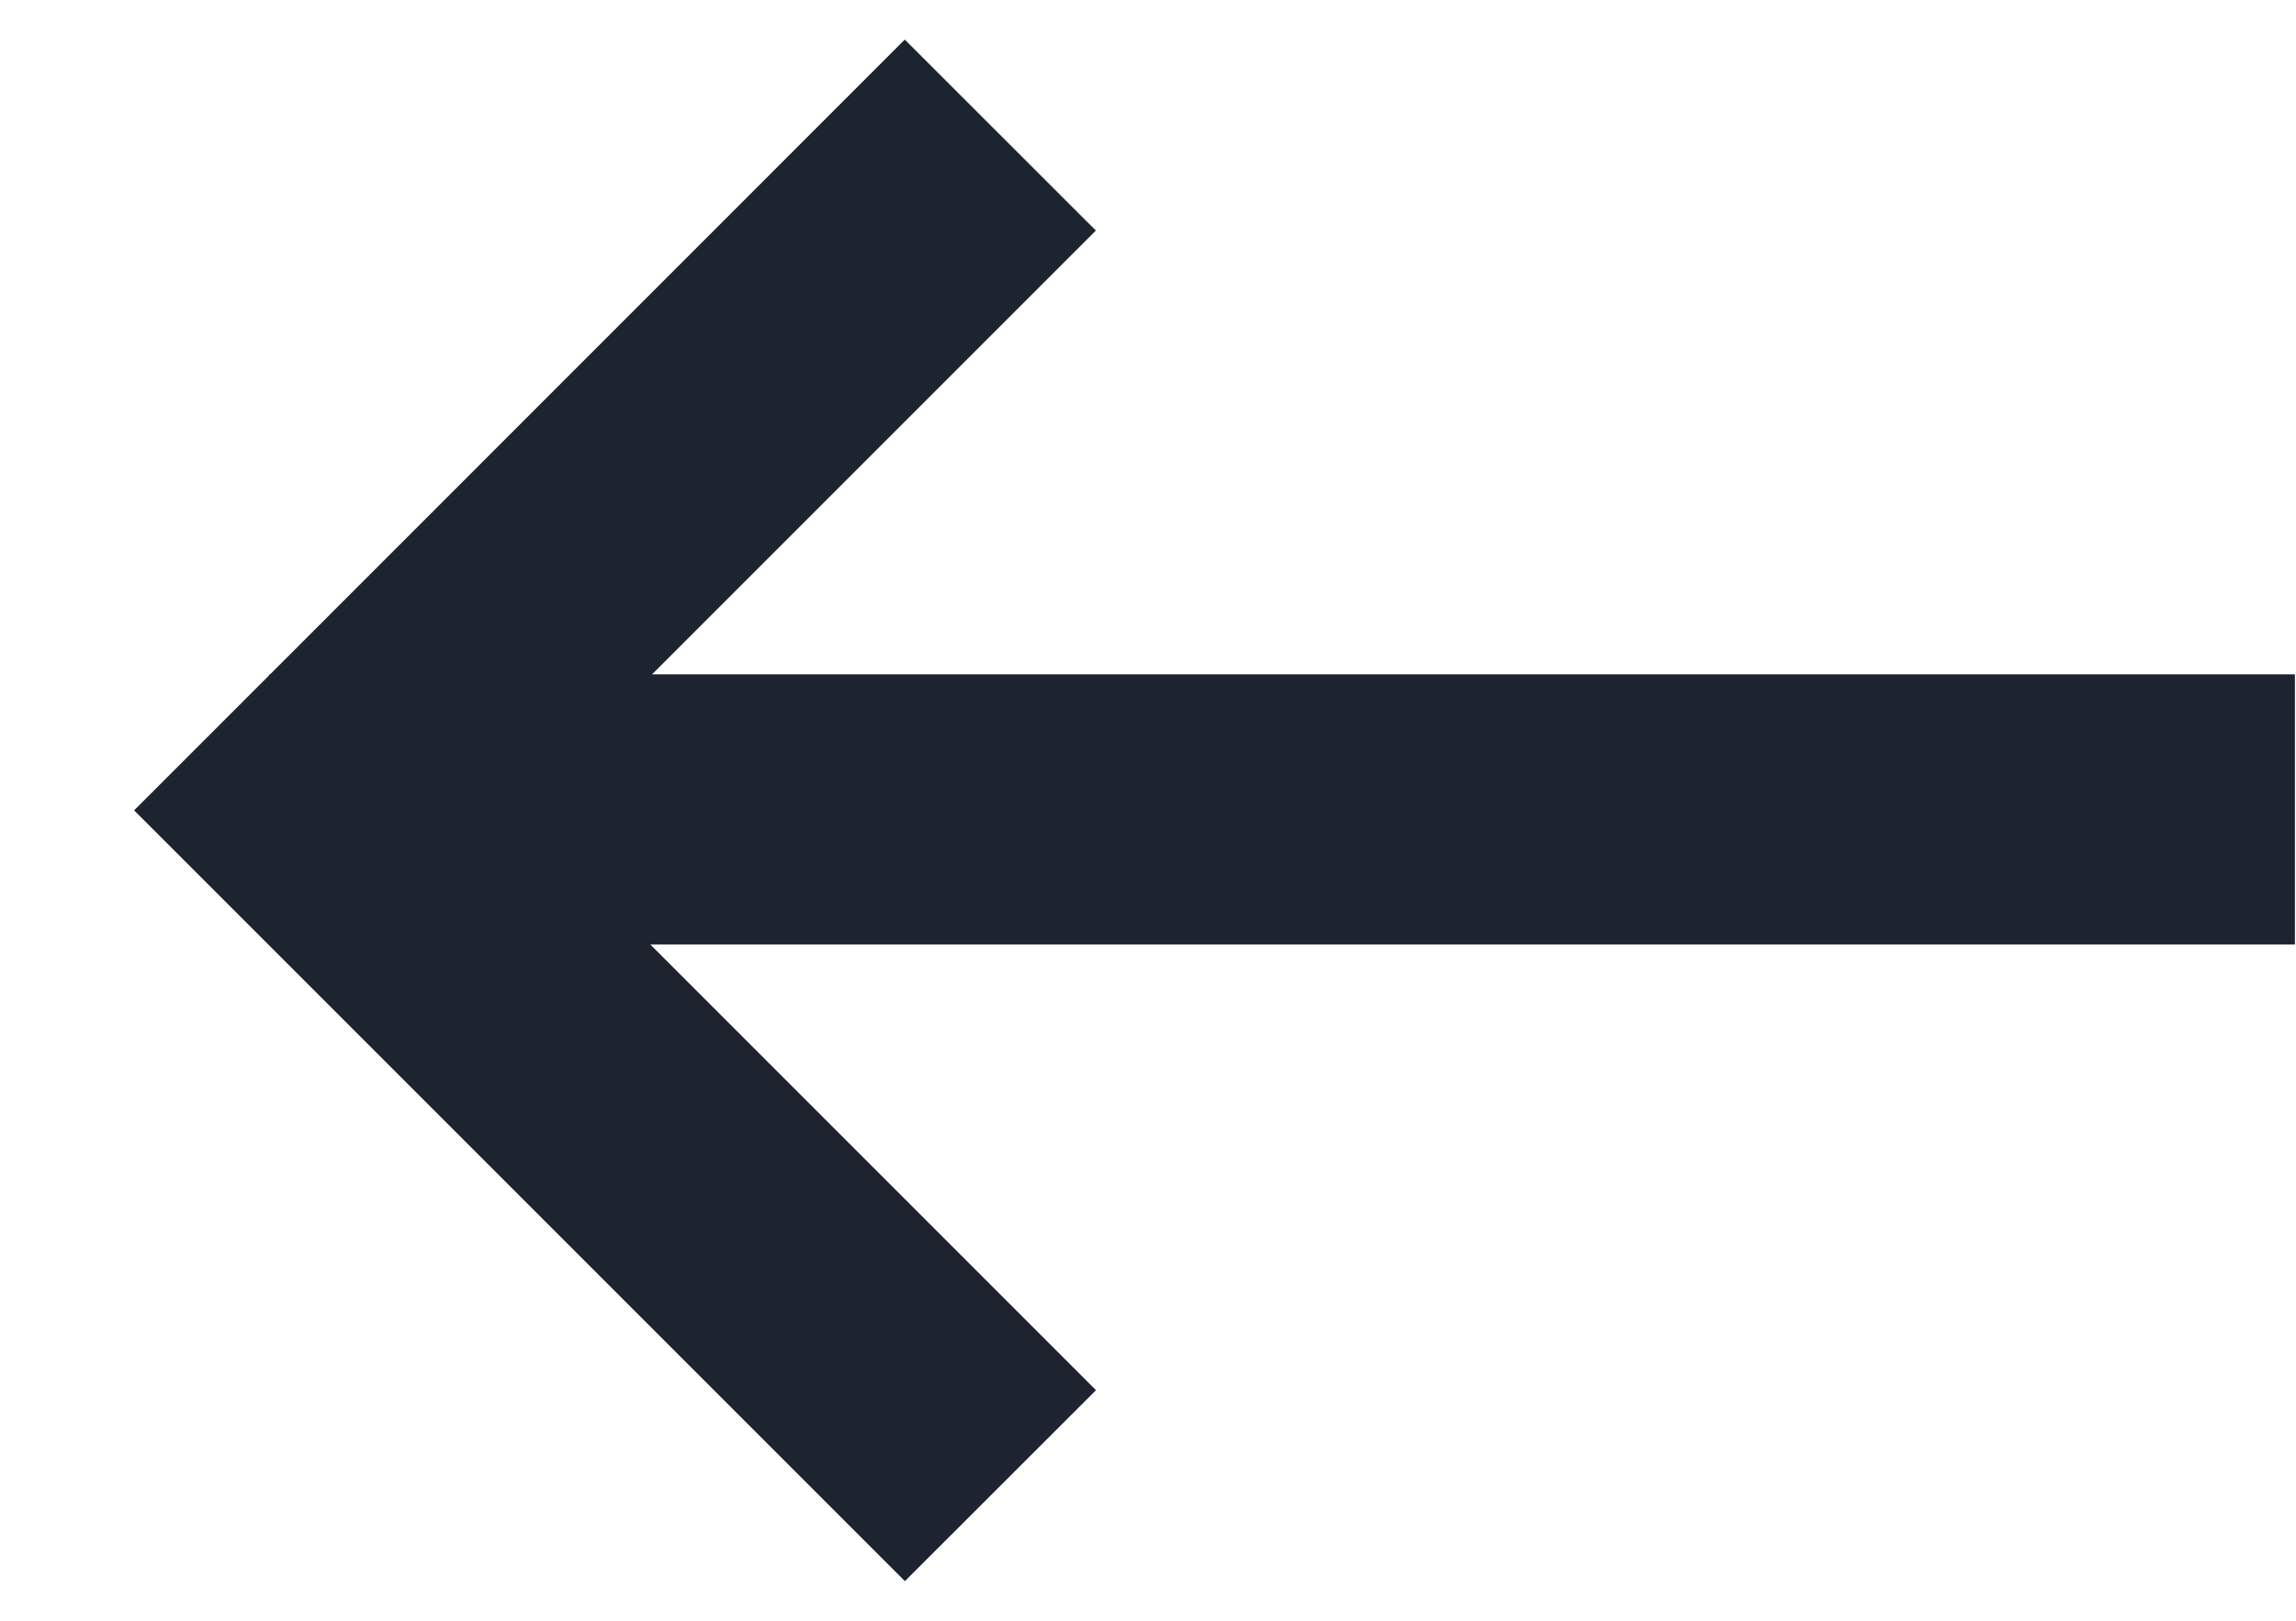 <svg width="17" height="12" fill="none" xmlns="http://www.w3.org/2000/svg"><path d="M16.992 6.993v-2H4.828l3.286-3.286L6.699.293 2 4.993h-.007V5l-1 1L6.7 11.707l1.415-1.414-3.3-3.3h12.178z" fill="#1D232F"/></svg>
